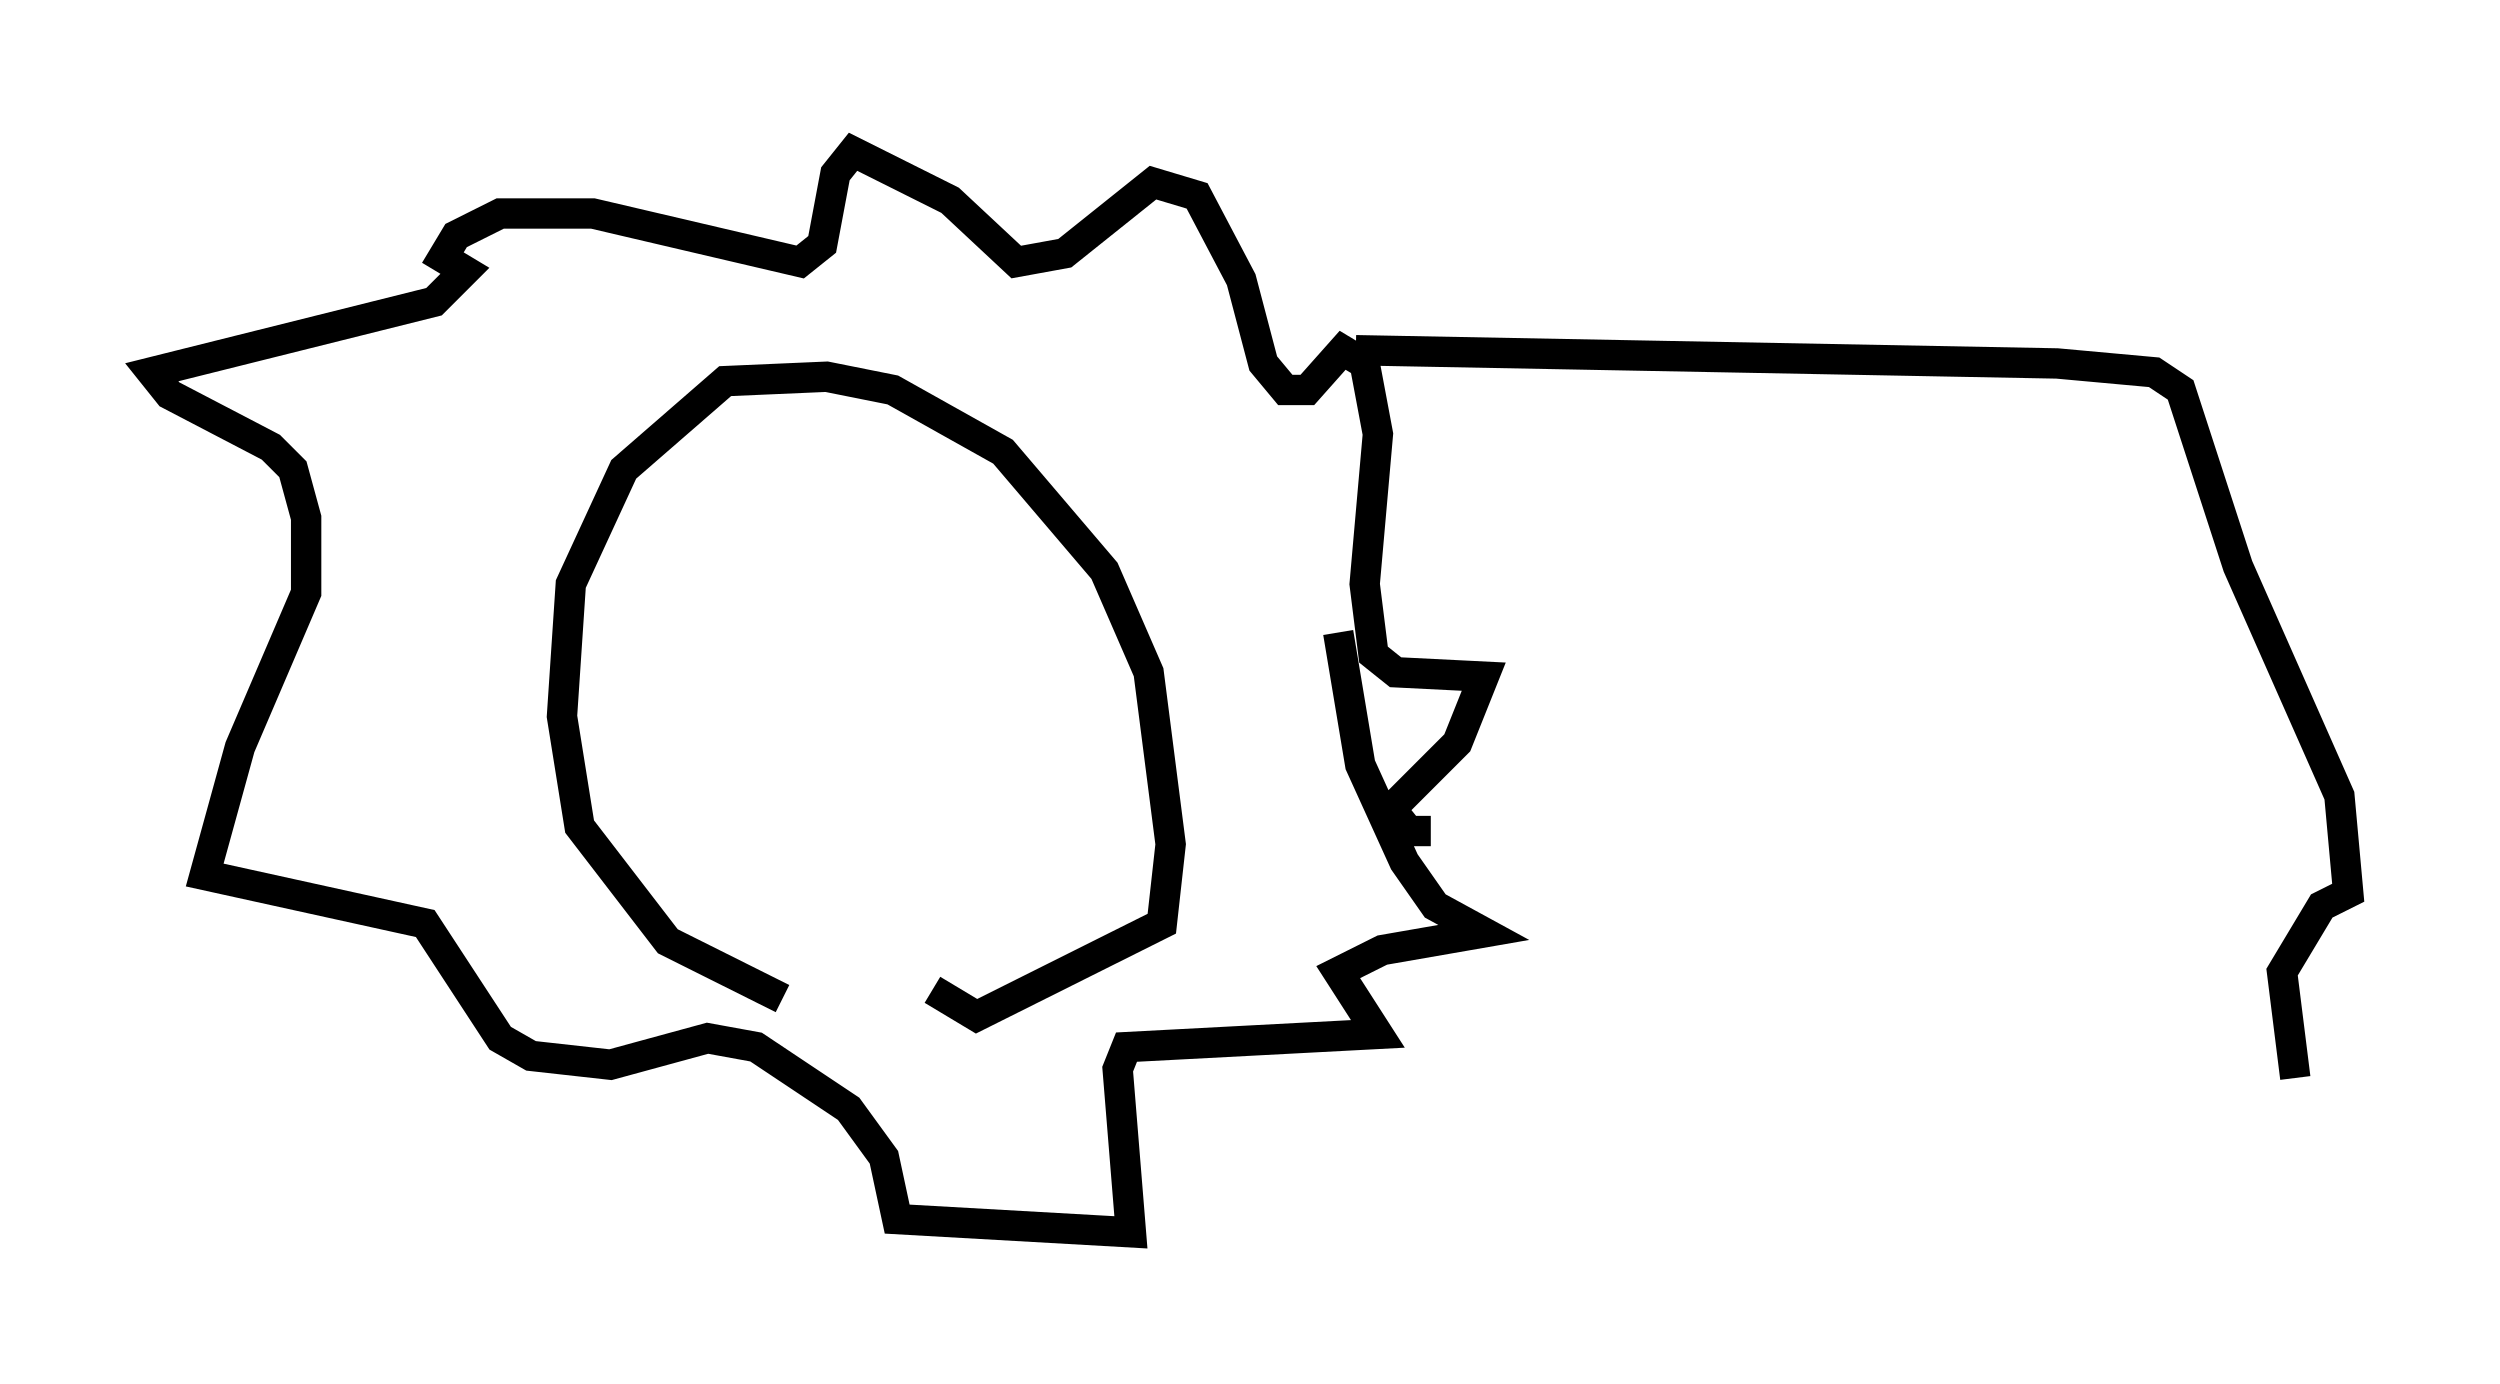 <?xml version="1.0" encoding="utf-8" ?>
<svg baseProfile="full" height="45.587" version="1.1" width="82.335" xmlns="http://www.w3.org/2000/svg" xmlns:ev="http://www.w3.org/2001/xml-events" xmlns:xlink="http://www.w3.org/1999/xlink"><defs /><rect fill="white" height="45.587" width="82.335" x="0" y="0" /><path d="M28.676, 33.614 m-2.905, -0.726 l-3.777, -1.888 -2.905, -3.777 l-0.581, -3.631 0.291, -4.358 l1.743, -3.777 3.341, -2.905 l3.341, -0.145 2.179, 0.436 l3.631, 2.034 3.341, 3.922 l1.453, 3.341 0.726, 5.665 l-0.291, 2.615 -6.101, 3.05 l-1.453, -0.872 m16.413, -5.229 l-0.726, 0.0 -0.581, -0.726 l2.179, -2.179 0.872, -2.179 l-2.905, -0.145 -0.726, -0.581 l-0.291, -2.324 0.436, -4.939 l-0.436, -2.324 -0.726, -0.436 l-1.162, 1.307 -0.726, 0.0 l-0.726, -0.872 -0.726, -2.76 l-1.453, -2.76 -1.453, -0.436 l-2.905, 2.324 -1.598, 0.291 l-2.179, -2.034 -3.196, -1.598 l-0.581, 0.726 -0.436, 2.324 l-0.726, 0.581 -6.827, -1.598 l-3.05, 0.0 -1.453, 0.726 l-0.436, 0.726 0.726, 0.436 l-1.017, 1.017 -9.296, 2.324 l0.581, 0.726 3.341, 1.743 l0.726, 0.726 0.436, 1.598 l0.0, 2.469 -2.179, 5.084 l-1.162, 4.212 7.263, 1.598 l2.469, 3.777 1.017, 0.581 l2.615, 0.291 3.196, -0.872 l1.598, 0.291 3.05, 2.034 l1.162, 1.598 0.436, 2.034 l7.698, 0.436 -0.436, -5.374 l0.291, -0.726 8.279, -0.436 l-1.307, -2.034 1.453, -0.726 l3.341, -0.581 -1.598, -0.872 l-1.017, -1.453 -1.453, -3.196 l-0.726, -4.358 m0.581, -9.296 l23.095, 0.436 3.196, 0.291 l0.872, 0.581 1.888, 5.81 l3.341, 7.553 0.291, 3.196 l-0.872, 0.436 -1.307, 2.179 l0.436, 3.486 " fill="none" stroke="black" stroke-width="1" /></svg>